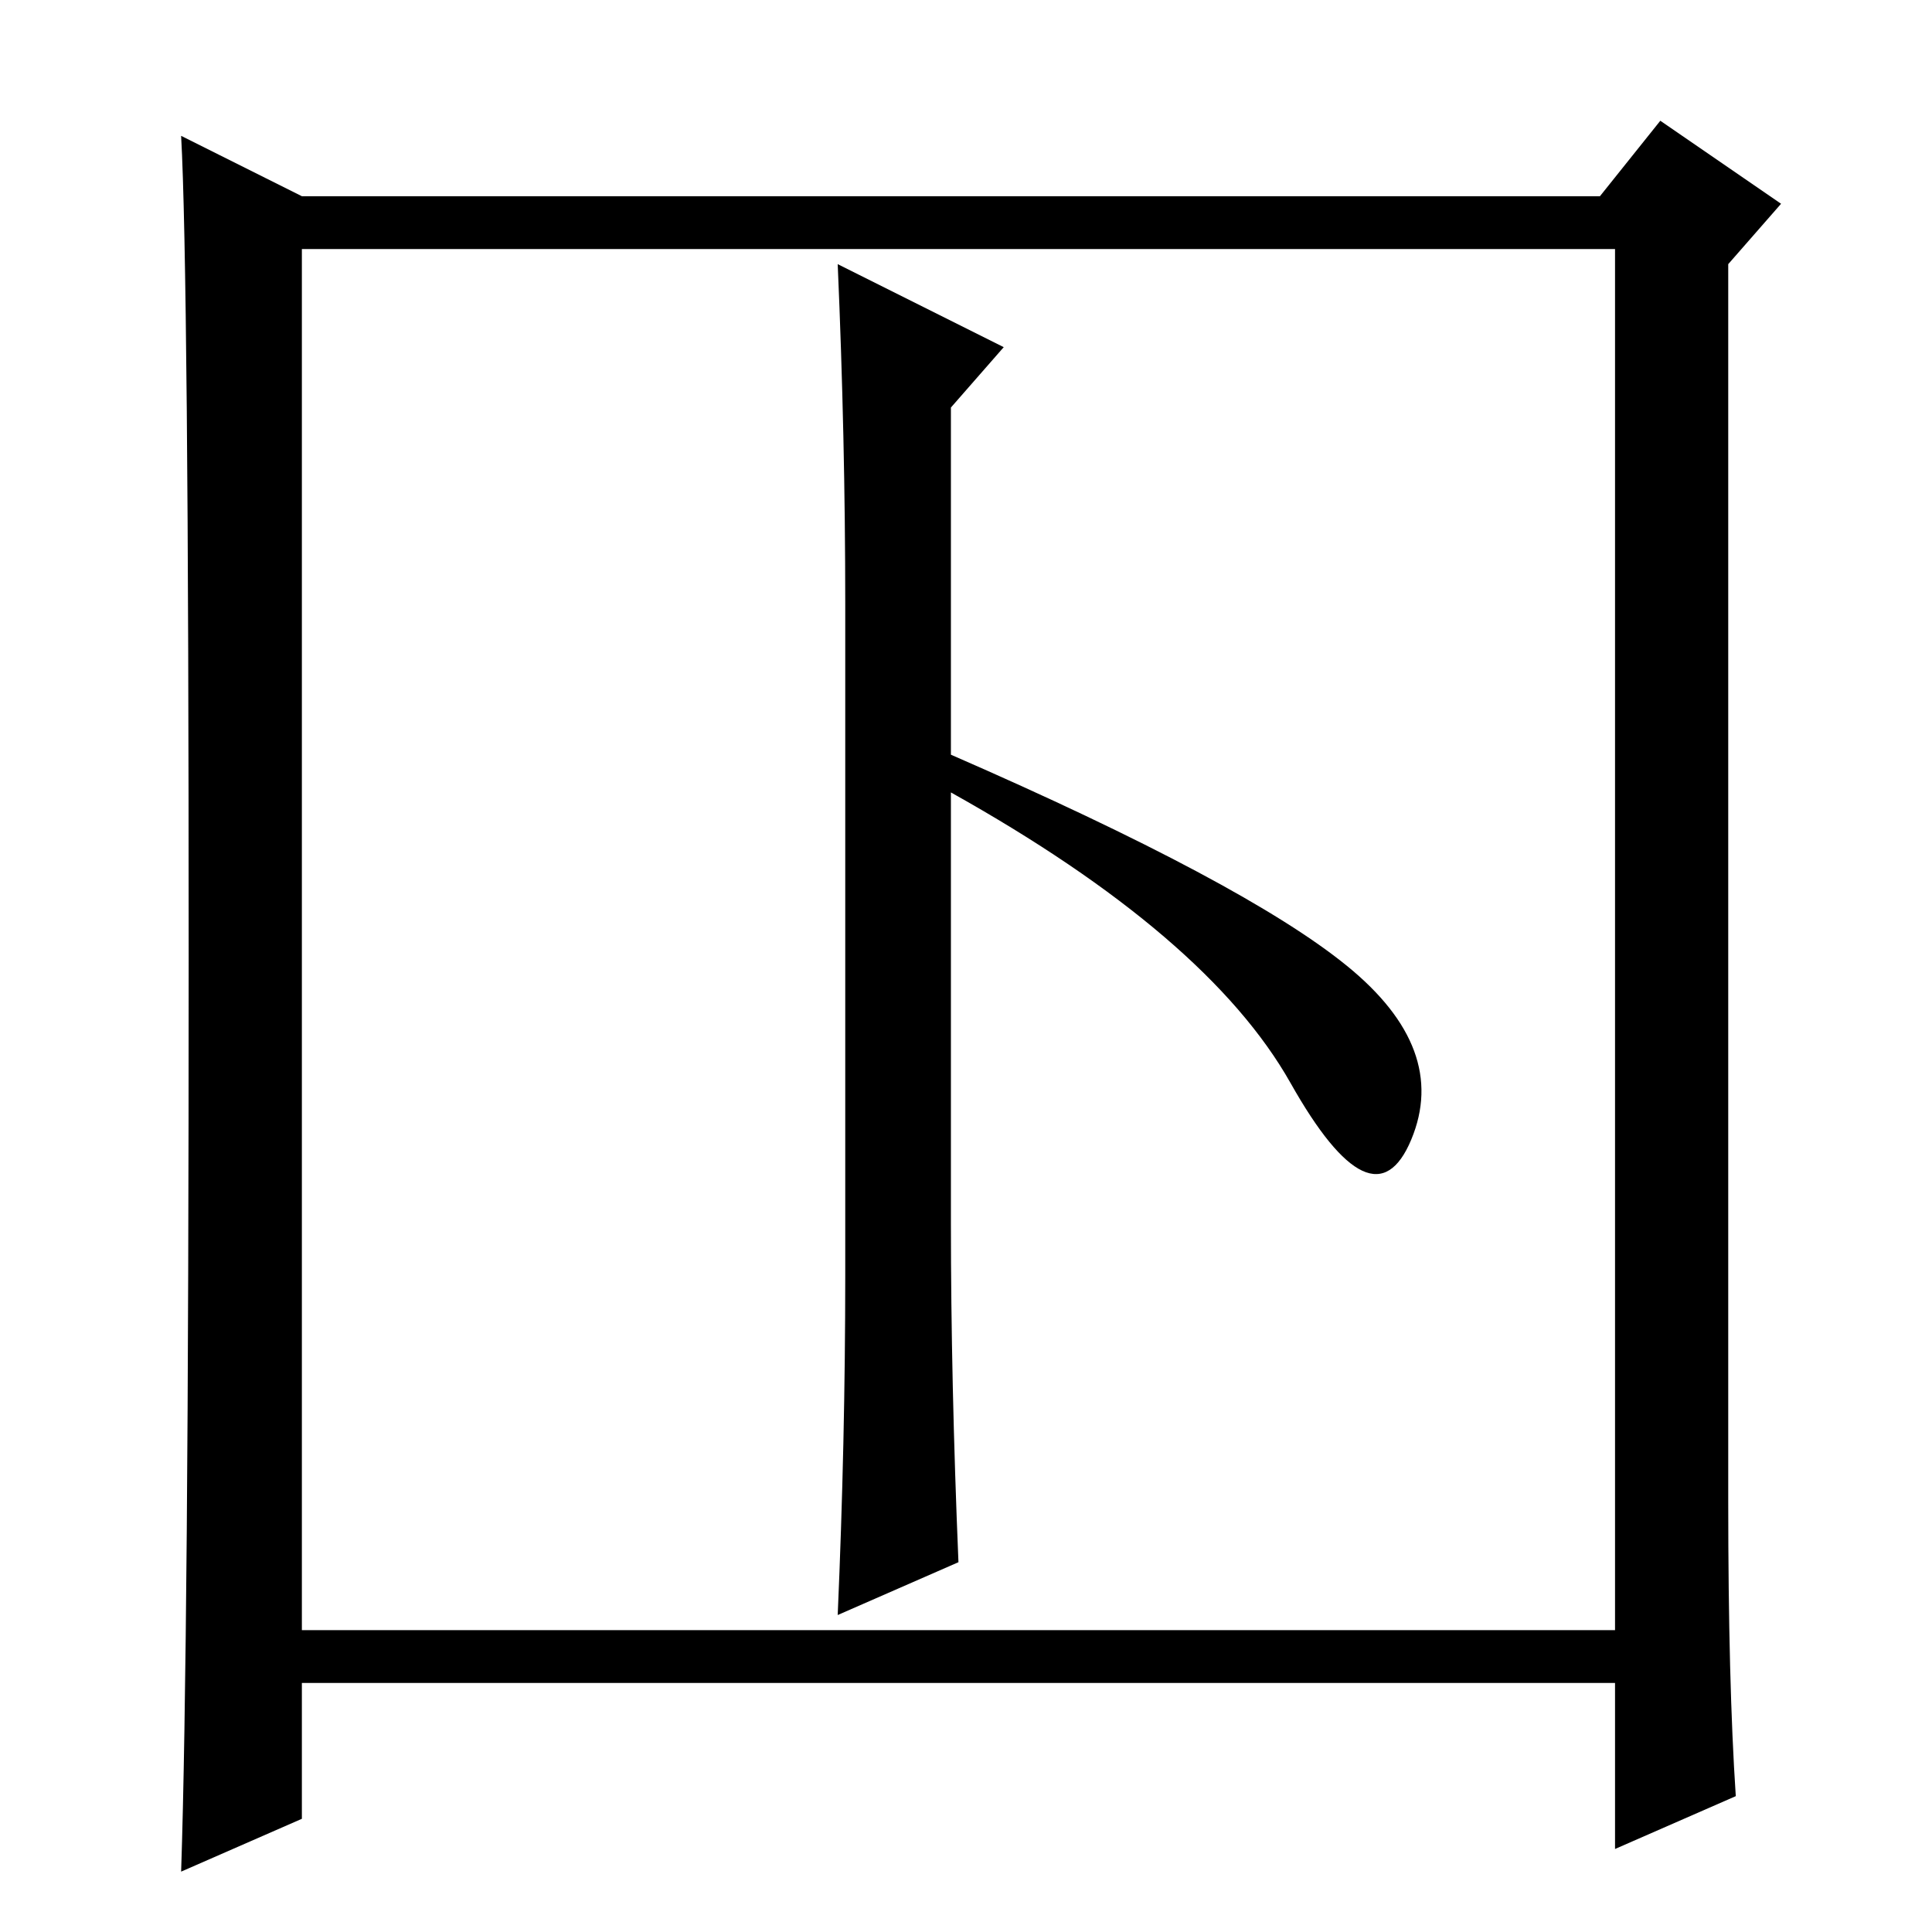 <?xml version="1.0" standalone="no"?>
<!DOCTYPE svg PUBLIC "-//W3C//DTD SVG 1.1//EN" "http://www.w3.org/Graphics/SVG/1.1/DTD/svg11.dtd" >
<svg xmlns="http://www.w3.org/2000/svg" xmlns:xlink="http://www.w3.org/1999/xlink" version="1.1" viewBox="0 -36 256 256">
  <g transform="matrix(1 0 0 -1 0 220)">
   <path fill="currentColor"
d="M230 18l-16 -7v22h-174v-18l-16 -7q1 30 1 121t-1 109l16 -8h172l8 10l16 -11l-7 -8v-164q0 -24 1 -39zM40 40h174v183h-174v-183zM126 202v-46q39 -17 52.5 -28t8.5 -23t-16 7.5t-45 38.5v-57q0 -21 1 -45l-16 -7q1 23 1 45v89q0 22 -1 45l22 -11z" />
  </g>

</svg>
